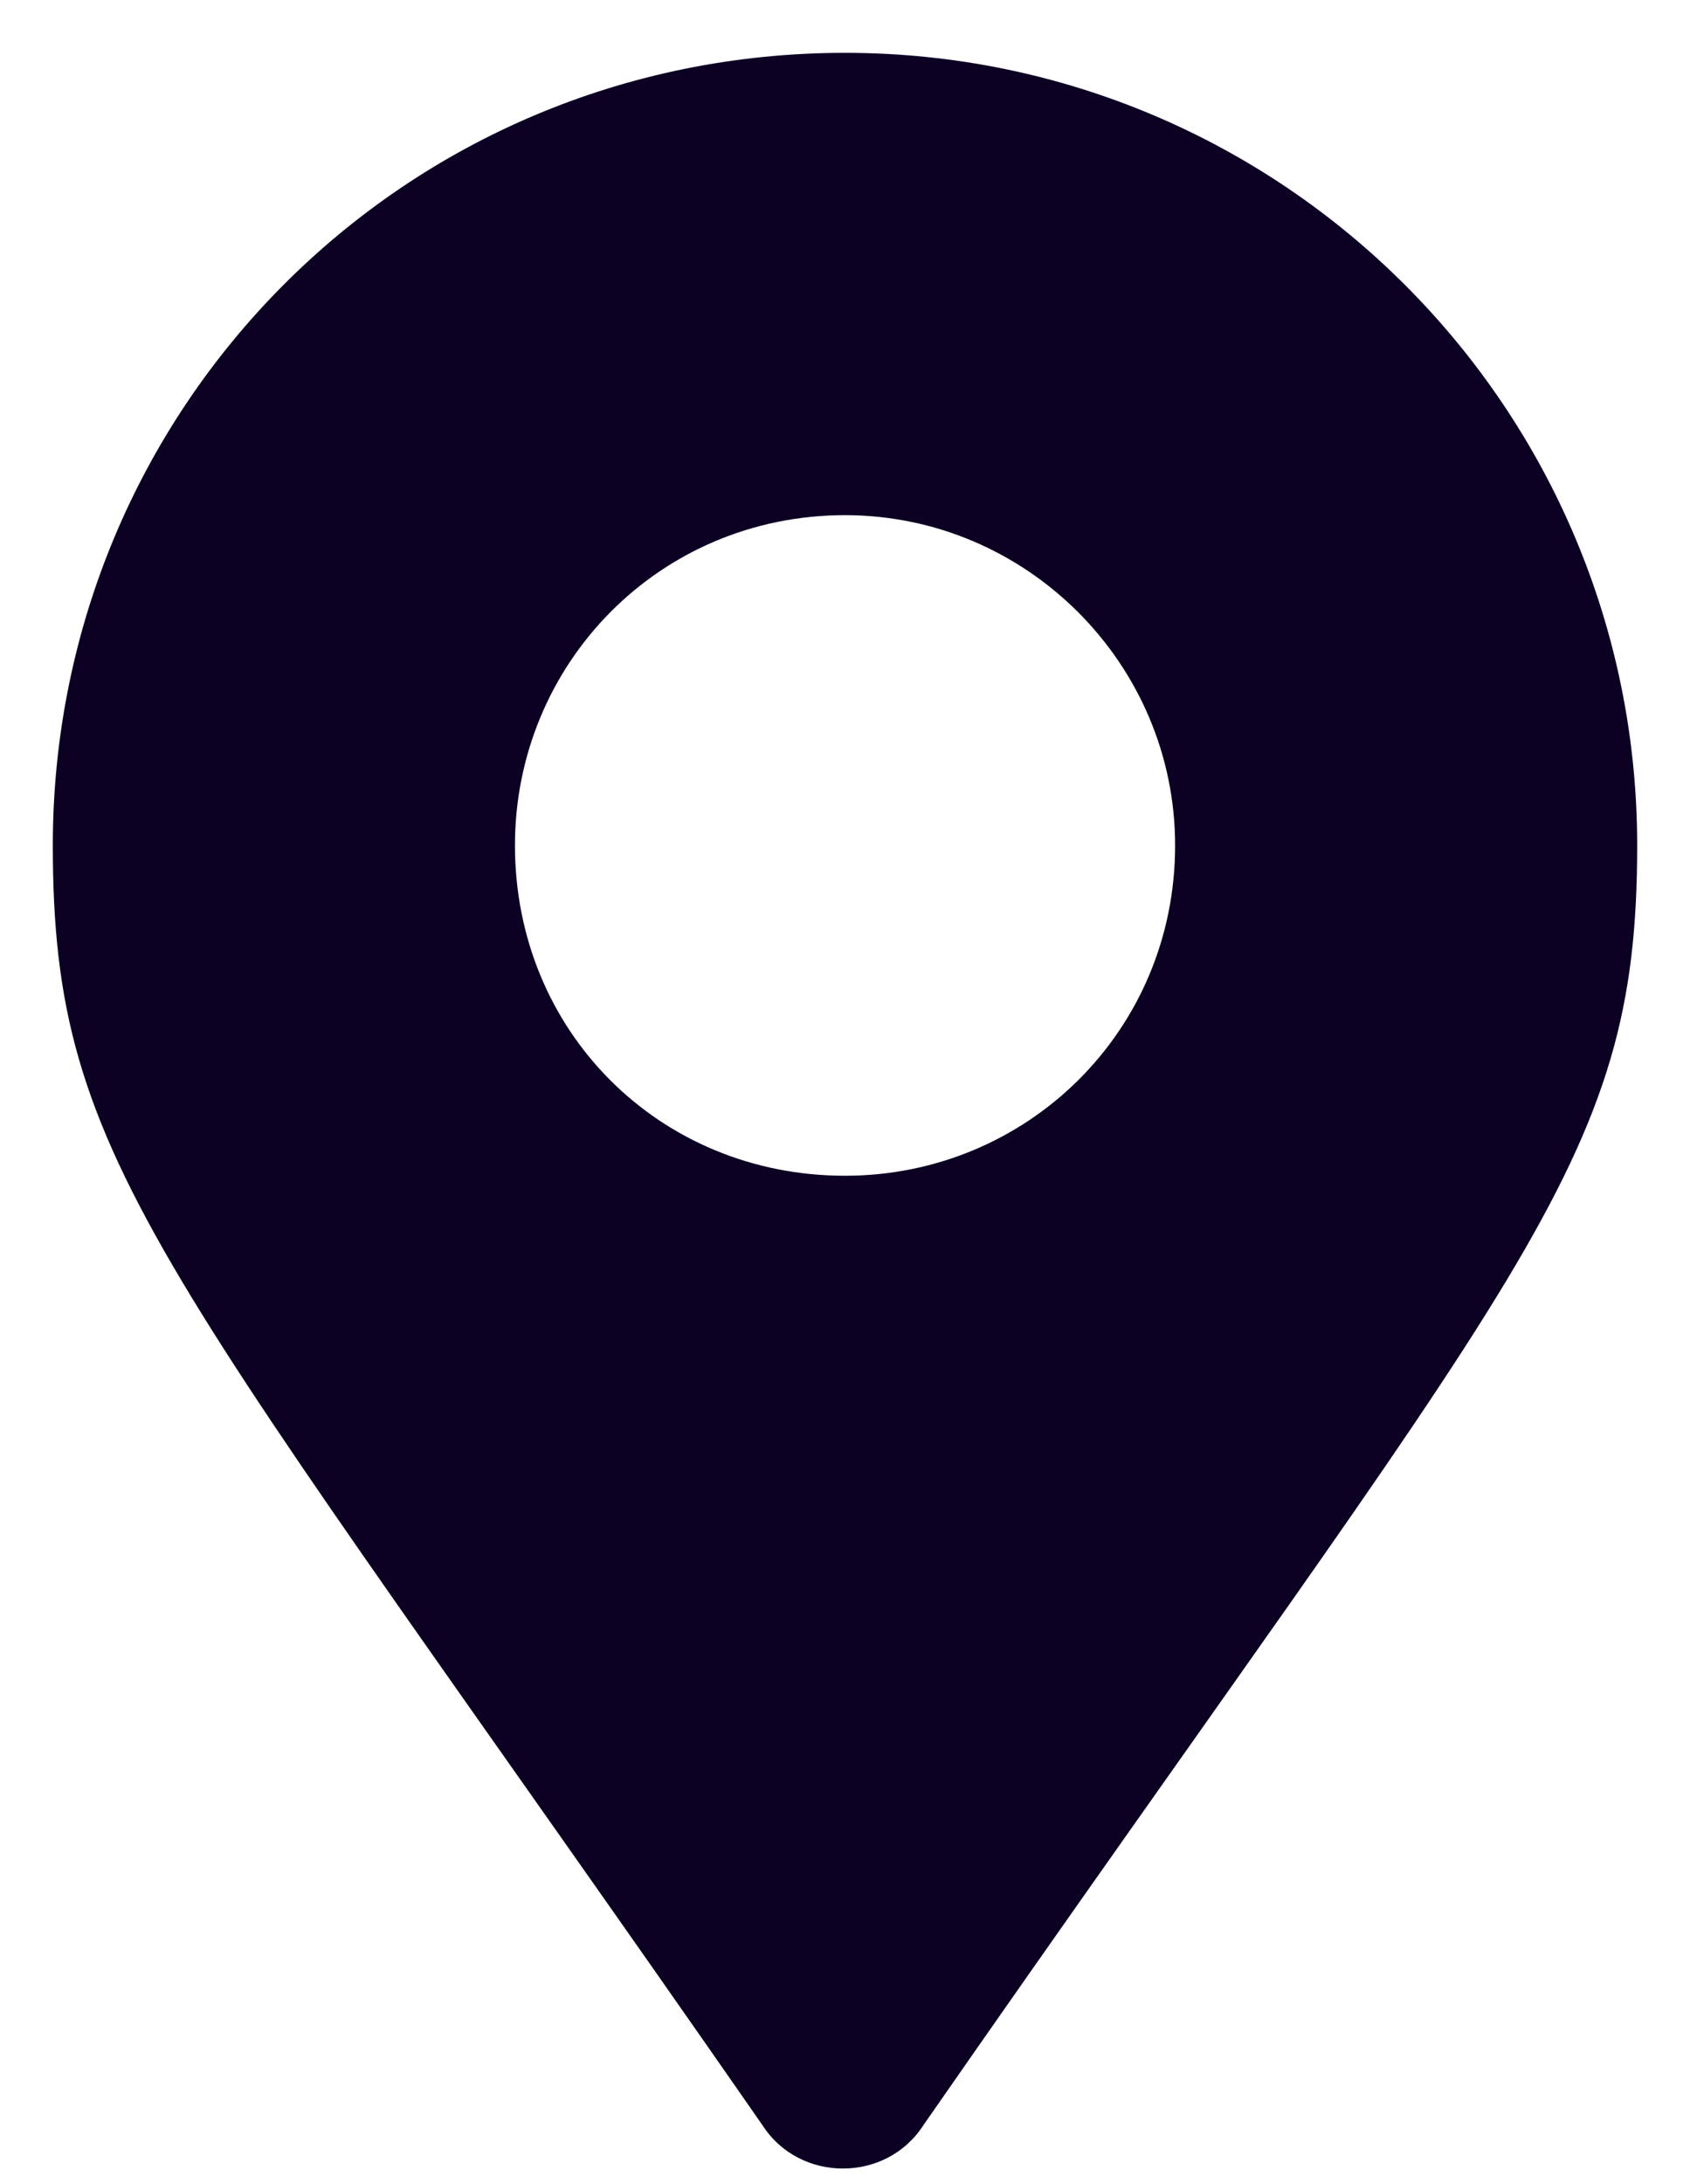 <svg width="24" height="31" viewBox="0 0 24 31" fill="none" xmlns="http://www.w3.org/2000/svg">
<path d="M10.828 30.164C11.355 30.984 12.586 30.984 13.113 30.164C21.668 17.859 23.25 16.57 23.25 12C23.25 5.789 18.211 0.75 12 0.75C5.73 0.75 0.75 5.789 0.75 12C0.75 16.57 2.273 17.859 10.828 30.164ZM12 16.688C9.363 16.688 7.313 14.637 7.313 12C7.313 9.422 9.363 7.312 12 7.312C14.578 7.312 16.688 9.422 16.688 12C16.688 14.637 14.578 16.688 12 16.688Z" fill="#0C0023"/>
</svg>
